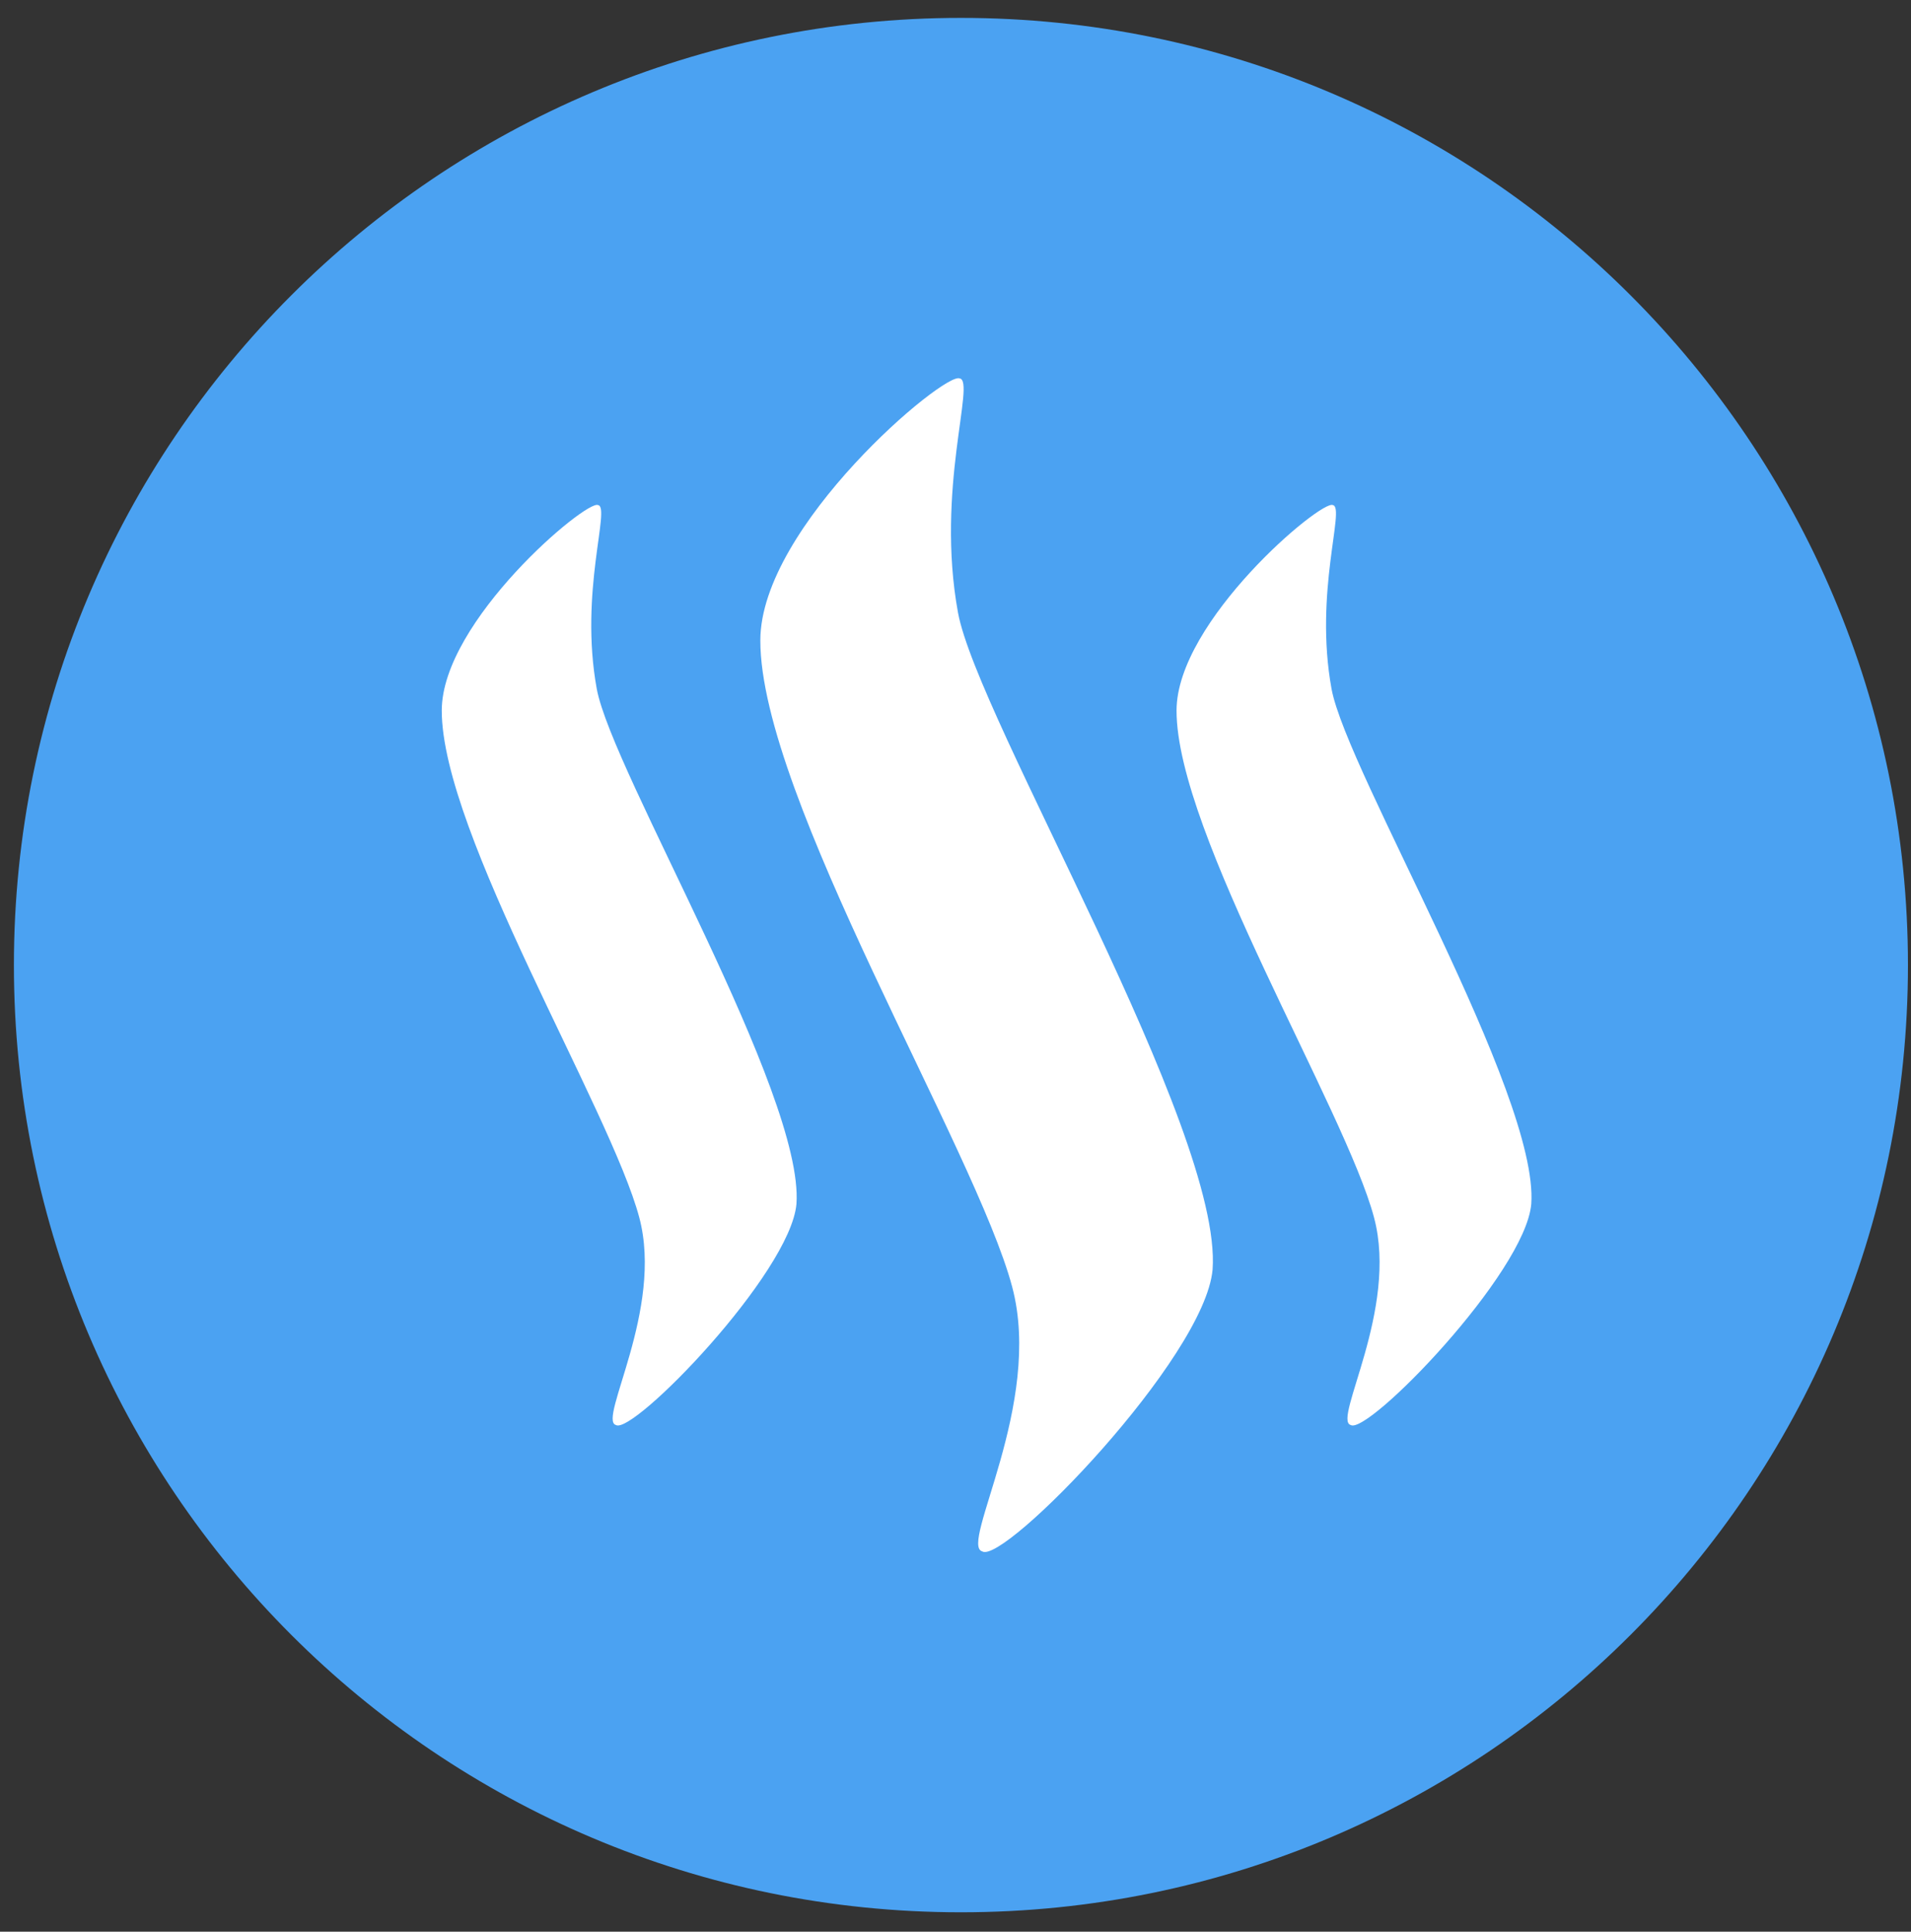 <svg width="94" height="95" viewBox="0 0 94 95" fill="none" xmlns="http://www.w3.org/2000/svg">
<rect x="0" y="0" width="94" height="95" fill="#333333" stroke="none"/>
<g clip-path="url(#clip0_342_6463)">
<path d="M47.267 94.046C72.994 94.046 93.85 73.19 93.85 47.463C93.85 21.736 72.994 0.88 47.267 0.88C21.54 0.88 0.684 21.736 0.684 47.463C0.684 73.19 21.54 94.046 47.267 94.046Z" fill="#4BA2F2"/>
<path d="M29.42 24.84C30.048 24.947 28.482 29.119 29.355 33.885C30.113 37.97 39.566 53.788 39.176 59.215C38.873 62.621 31.111 70.613 30.293 70.08C29.399 69.833 32.651 64.403 31.446 59.879C30.043 54.603 21.722 40.966 21.73 34.945C21.73 30.54 28.858 24.554 29.417 24.84H29.42ZM47.206 18.609C48.003 18.746 46.012 24.071 47.124 30.135C48.085 35.353 60.147 55.523 59.646 62.438C59.256 66.787 49.363 76.969 48.315 76.296C47.179 75.985 51.325 69.058 49.788 63.288C48.003 56.568 37.391 39.175 37.4 31.498C37.4 25.876 46.489 18.251 47.206 18.612V18.609ZM65.562 24.84C66.191 24.947 64.627 29.119 65.498 33.885C66.255 37.97 75.709 53.788 75.321 59.215C75.021 62.621 67.257 70.613 66.436 70.08C65.545 69.833 68.794 64.403 67.588 59.879C66.188 54.603 57.864 40.966 57.873 34.945C57.873 30.54 65.006 24.554 65.562 24.84Z" fill="white"/>
</g>
<defs>
<clipPath id="clip0_342_6463">
<rect width="93.166" height="93.166" fill="white" transform="translate(0.684 0.881)"/>
</clipPath>
</defs>
</svg>
